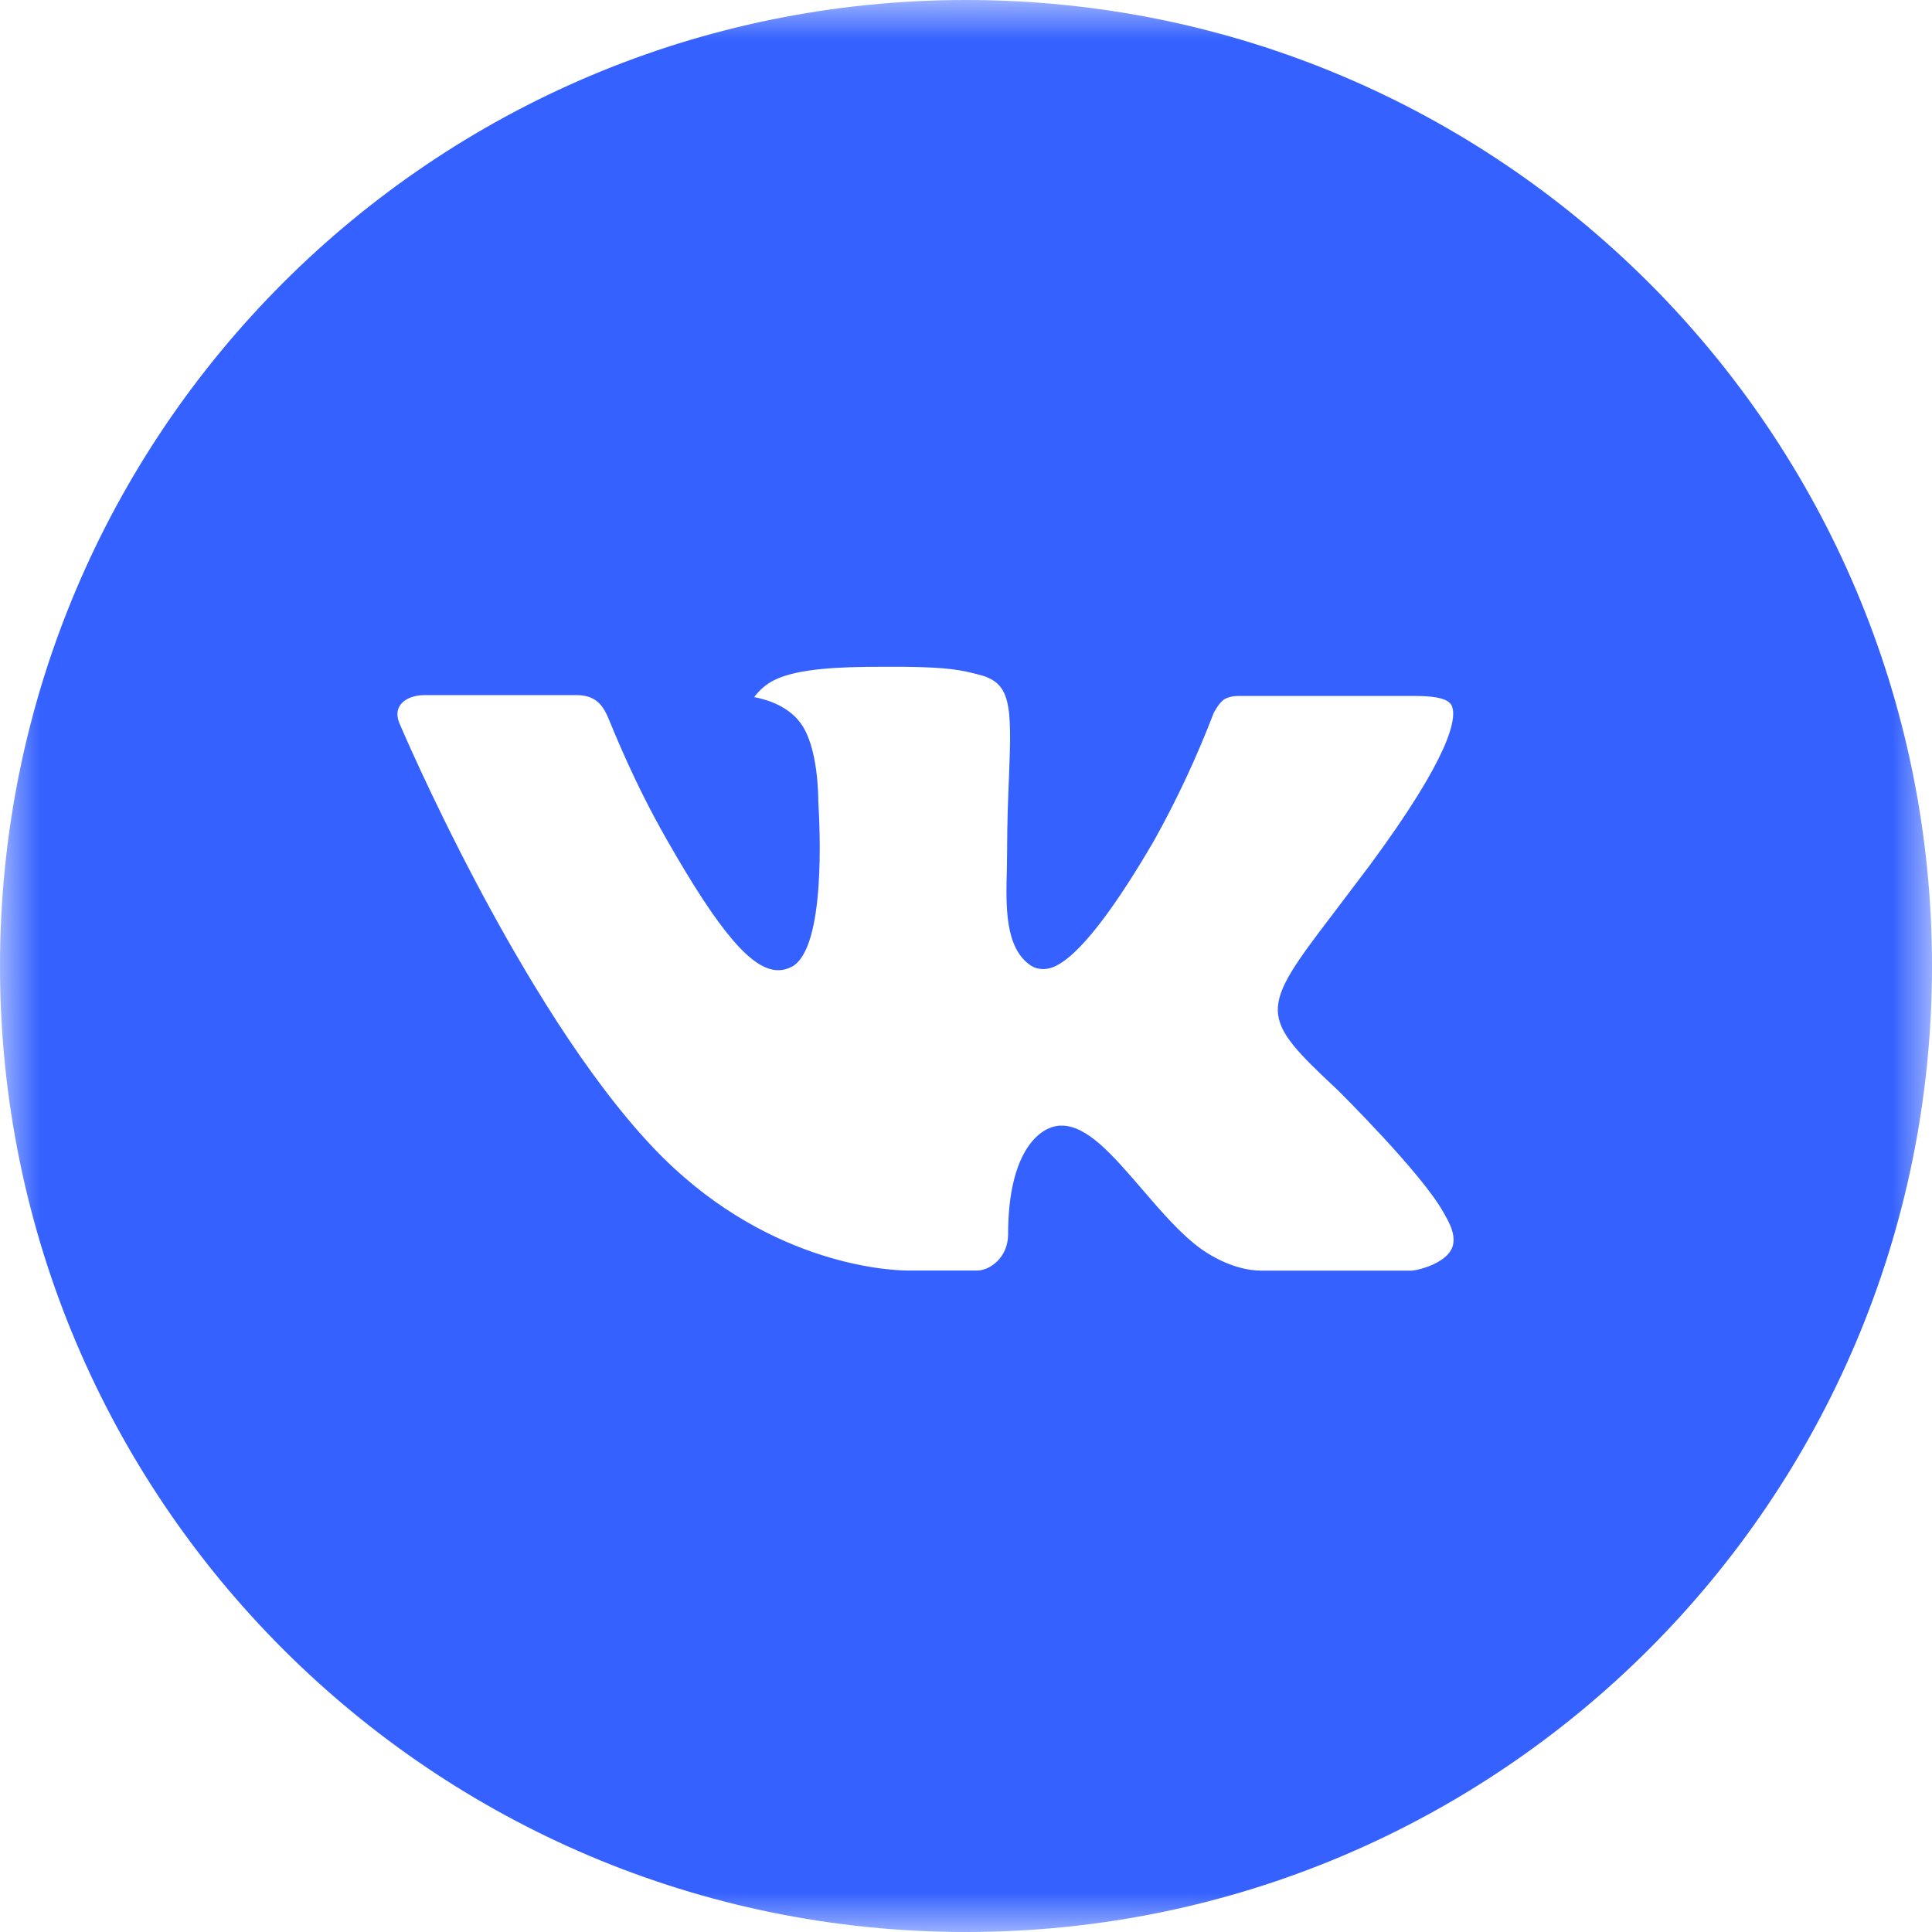 <svg width="24" height="24" viewBox="0 0 24 24" fill="none" xmlns="http://www.w3.org/2000/svg">
<mask id="mask0_65_77" style="mask-type:luminance" maskUnits="userSpaceOnUse" x="0" y="0" width="24" height="24">
<path d="M24 0H0V24H24V0Z" fill="white"/>
</mask>
<g mask="url(#mask0_65_77)">
<path d="M12 0C5.373 0 0 5.373 0 12C0 18.628 5.373 24 12 24C18.628 24 24 18.628 24 12C24 5.373 18.628 0 12 0ZM16.615 13.539C16.615 13.539 17.676 14.586 17.938 15.073C17.945 15.083 17.949 15.092 17.951 15.097C18.058 15.276 18.083 15.415 18.03 15.519C17.943 15.691 17.642 15.776 17.54 15.784H15.665C15.535 15.784 15.262 15.75 14.932 15.523C14.679 15.345 14.429 15.054 14.185 14.77C13.821 14.347 13.506 13.983 13.189 13.983C13.148 13.982 13.108 13.989 13.07 14.001C12.83 14.079 12.523 14.421 12.523 15.334C12.523 15.619 12.298 15.783 12.139 15.783H11.28C10.988 15.783 9.464 15.68 8.114 14.256C6.461 12.513 4.974 9.015 4.961 8.983C4.867 8.756 5.061 8.635 5.273 8.635H7.166C7.419 8.635 7.501 8.789 7.559 8.925C7.626 9.084 7.874 9.715 8.28 10.425C8.939 11.583 9.343 12.052 9.666 12.052C9.727 12.052 9.787 12.036 9.84 12.007C10.262 11.773 10.184 10.266 10.165 9.954C10.165 9.895 10.164 9.28 9.947 8.985C9.792 8.771 9.529 8.69 9.369 8.66C9.434 8.571 9.519 8.498 9.617 8.449C9.907 8.304 10.43 8.283 10.949 8.283H11.238C11.8 8.29 11.945 8.326 12.149 8.378C12.561 8.476 12.57 8.743 12.534 9.654C12.523 9.913 12.511 10.205 12.511 10.55C12.511 10.625 12.508 10.705 12.508 10.79C12.495 11.254 12.48 11.78 12.808 11.996C12.85 12.023 12.9 12.037 12.95 12.038C13.064 12.038 13.406 12.038 14.334 10.446C14.62 9.934 14.868 9.402 15.078 8.854C15.096 8.821 15.151 8.721 15.216 8.682C15.264 8.658 15.317 8.646 15.371 8.646H17.597C17.84 8.646 18.006 8.682 18.038 8.776C18.093 8.925 18.028 9.379 17.011 10.755L16.558 11.354C15.636 12.561 15.636 12.623 16.615 13.539Z" fill="#3461FF"/>
</g>
</svg>
